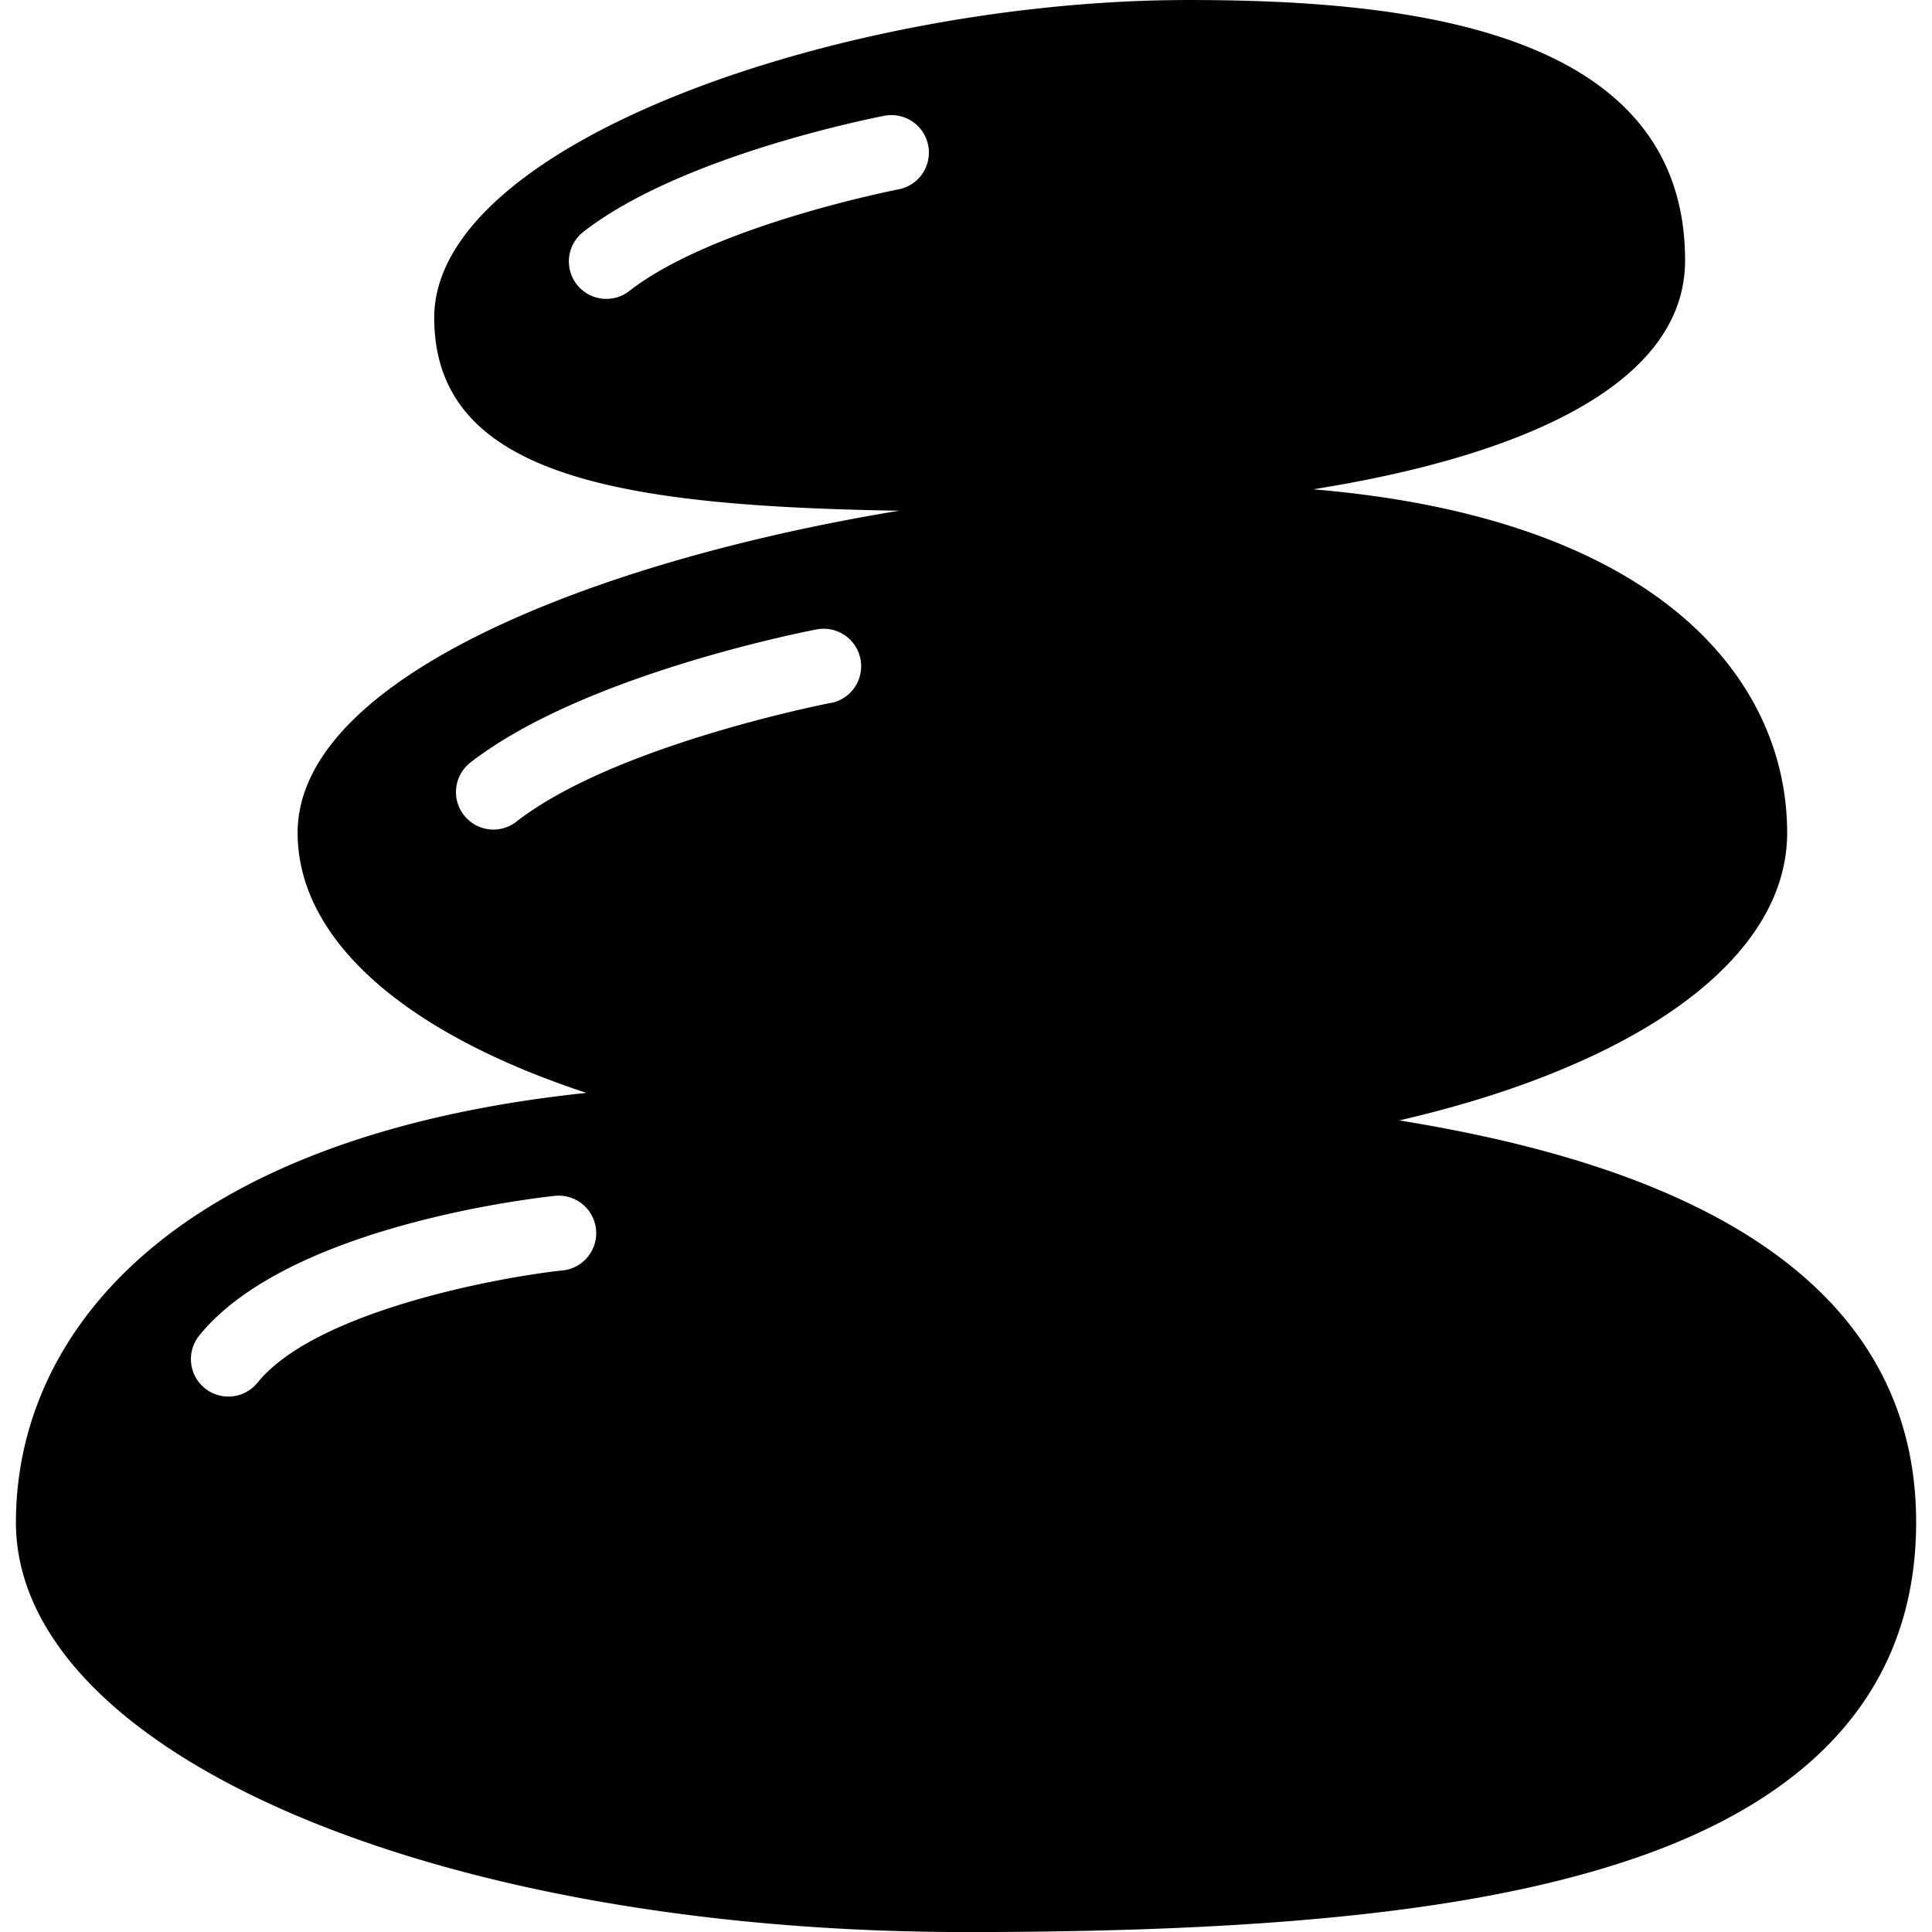 <svg xmlns="http://www.w3.org/2000/svg" viewBox="0 0 206.274 206.274"><path d="M162.298 122.226c-4.112-1.02-8.43-1.876-12.896-2.605 6.068-1.4 11.726-3.14 16.807-5.22 15.86-6.47 24.6-15.52 24.6-25.48 0-16.28-13.57-33.57-50.608-36.68 21.86-3.47 39.71-11.013 39.71-24.43.01-24.93-30.25-27.81-53.01-27.81-36.48 0-80.54 15.13-80.54 33.917 0 17.022 20.023 20.123 49.636 20.61-32.166 5.286-64.22 17.753-64.22 34.39 0 9.96 8.74 19.013 24.61 25.486a97.16 97.16 0 0 0 6.22 2.28C18.12 121.36 1.7 142.54 1.7 162.53c0 24.532 44.558 43.75 101.44 43.75 32.64 0 54.272-2.3 70.137-7.46 20.77-6.754 31.303-18.963 31.303-36.29 0-19.788-14.225-33.346-42.28-40.3zM60.08 135.636c-6.975.752-26.425 4.374-32.586 11.987a3.992 3.992 0 0 1-3.112 1.484 4 4 0 0 1-3.107-6.516c9.338-11.54 35.05-14.6 37.95-14.91a4 4 0 1 1 .855 7.96zM88.692 75.05c-.23.045-23.024 4.47-33.558 12.676-.73.57-1.596.845-2.456.845a4 4 0 0 1-2.46-7.15c12.06-9.392 35.965-14.03 36.977-14.22a4 4 0 0 1 1.497 7.86zm7.295-54.842c-.197.038-19.79 3.842-28.796 10.86a3.985 3.985 0 0 1-2.45.844 4 4 0 0 1-2.46-7.156c10.53-8.206 31.33-12.24 32.21-12.406a4 4 0 0 1 1.5 7.857z"/></svg>